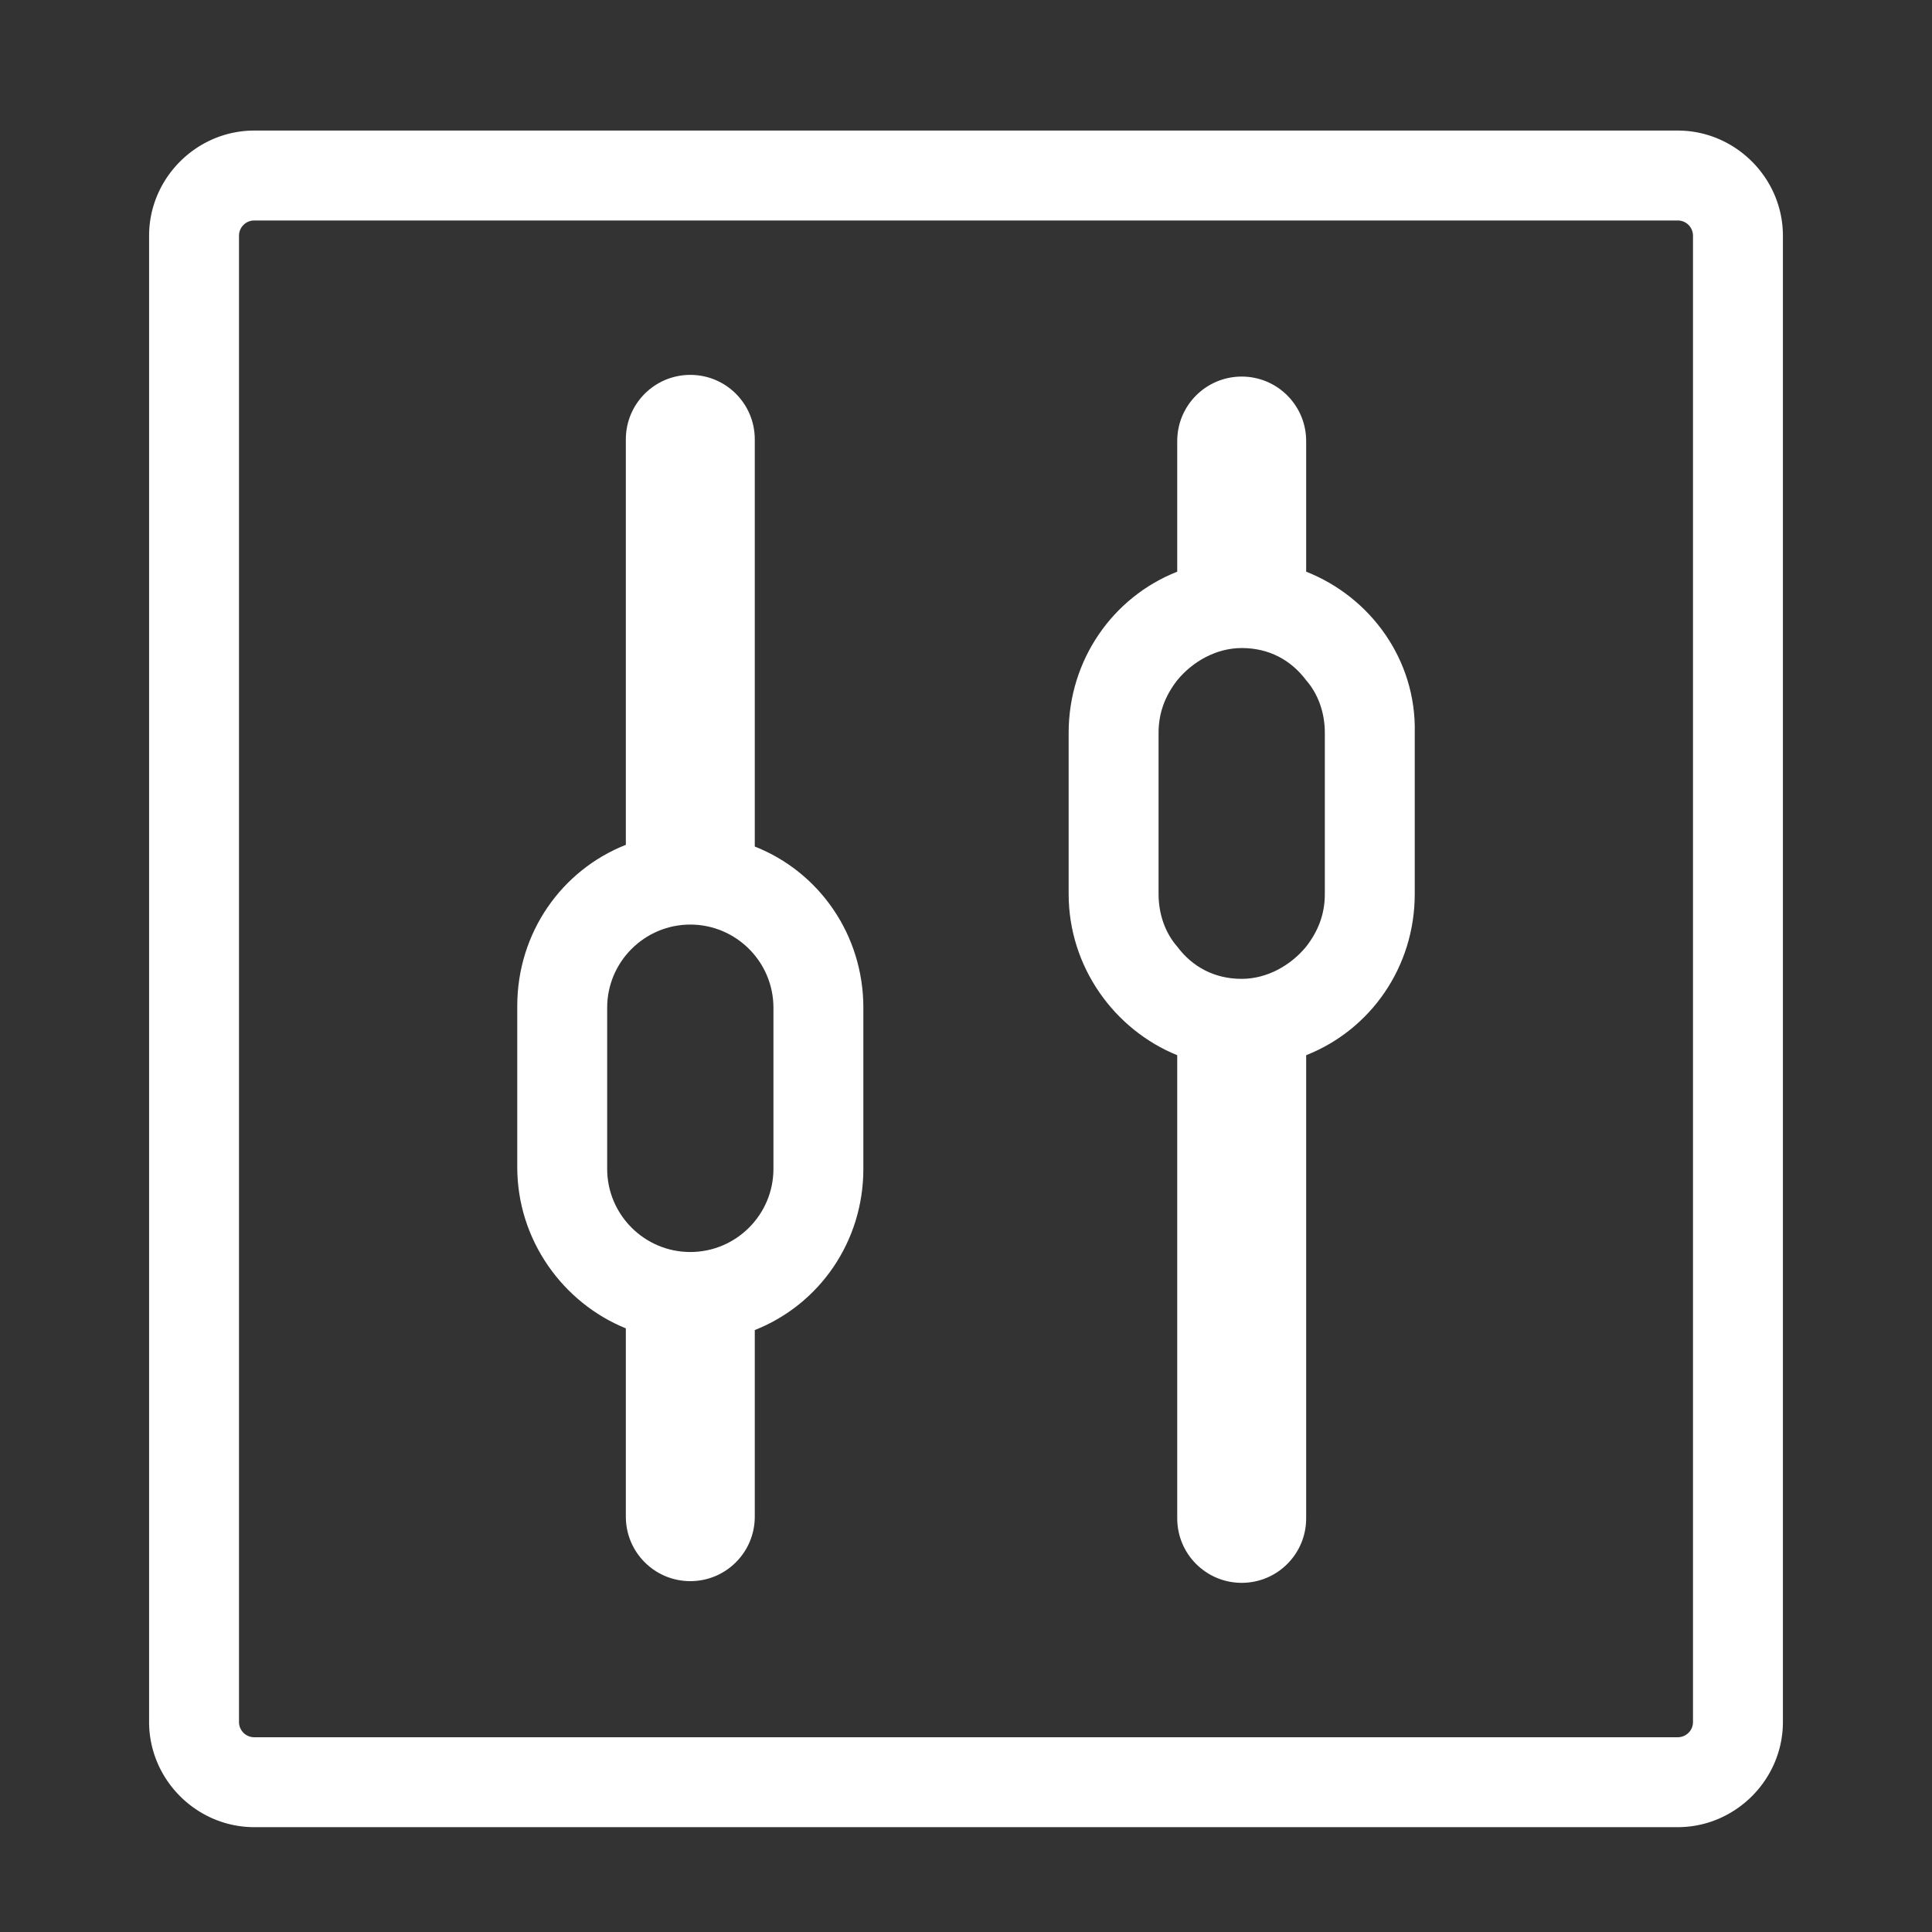 <?xml version="1.0" standalone="no"?><!DOCTYPE svg PUBLIC "-//W3C//DTD SVG 1.1//EN" "http://www.w3.org/Graphics/SVG/1.1/DTD/svg11.dtd"><svg t="1755155508612" class="icon" viewBox="0 0 1024 1024" version="1.1" xmlns="http://www.w3.org/2000/svg" p-id="10462" xmlns:xlink="http://www.w3.org/1999/xlink" width="200" height="200"><rect x="0" y="0" width="1024" height="1024" fill="#333333" stroke="none"/><path d="M889.225 968.43H134.774c-30.574 0-55.752-25.178-55.752-55.751V124.955c0-30.573 25.178-55.752 55.752-55.752h754.451c30.574 0 55.752 25.179 55.752 55.752v787.723c0.001 30.574-25.177 55.752-55.752 55.752zM134.774 116.862a8.06 8.06 0 0 0-8.094 8.093v787.723a8.06 8.06 0 0 0 8.094 8.093h754.451a8.06 8.06 0 0 0 8.094-8.093V124.955a8.06 8.06 0 0 0-8.094-8.093H134.774z" fill="#ffffff" p-id="10463"></path><path d="M400.046 448.677V232.862c0-18.885-15.287-34.17-34.17-34.17-18.884 0-34.17 15.286-34.17 34.17v214.915c-34.17 13.489-57.551 46.76-57.551 85.427v85.427c0 38.666 24.279 71.938 57.55 85.426v99.814c0 18.885 15.288 34.17 34.171 34.17s34.17-15.286 34.17-34.17v-98.914c34.17-13.489 57.55-46.76 57.55-85.427v-85.427c0-38.666-23.38-71.938-57.55-85.426z m9.891 170.853c0 24.279-19.782 44.063-44.062 44.063s-44.063-19.783-44.063-44.063v-85.427c0-24.279 19.783-44.062 44.063-44.062s44.062 19.782 44.062 44.062v85.427zM692.295 303.002v-69.241c0-18.884-15.287-34.17-34.17-34.17-18.884 0-34.17 15.287-34.17 34.17v69.241c-34.17 13.488-57.55 46.76-57.55 85.427v85.426c0 38.667 24.278 71.939 57.55 85.427V804.77c0 18.884 15.287 34.17 34.17 34.17 18.884 0 34.17-15.287 34.17-34.17v-245.49c34.17-13.487 57.551-46.76 57.551-85.426V388.43c0.898-38.668-23.38-71.939-57.55-85.427z m9.892 170.853c0 10.791-3.597 19.783-9.892 27.876-8.093 9.891-20.682 17.085-34.17 17.085-14.388 0-26.078-6.294-34.17-17.085-6.295-7.194-9.891-17.085-9.891-27.876V388.43c0-10.791 3.596-19.783 9.89-27.876 8.094-9.892 20.683-17.085 34.171-17.085 14.388 0 26.078 6.294 34.17 17.085 6.295 7.194 9.892 17.085 9.892 27.876v85.426z" fill="#ffffff" p-id="10464"></path></svg>